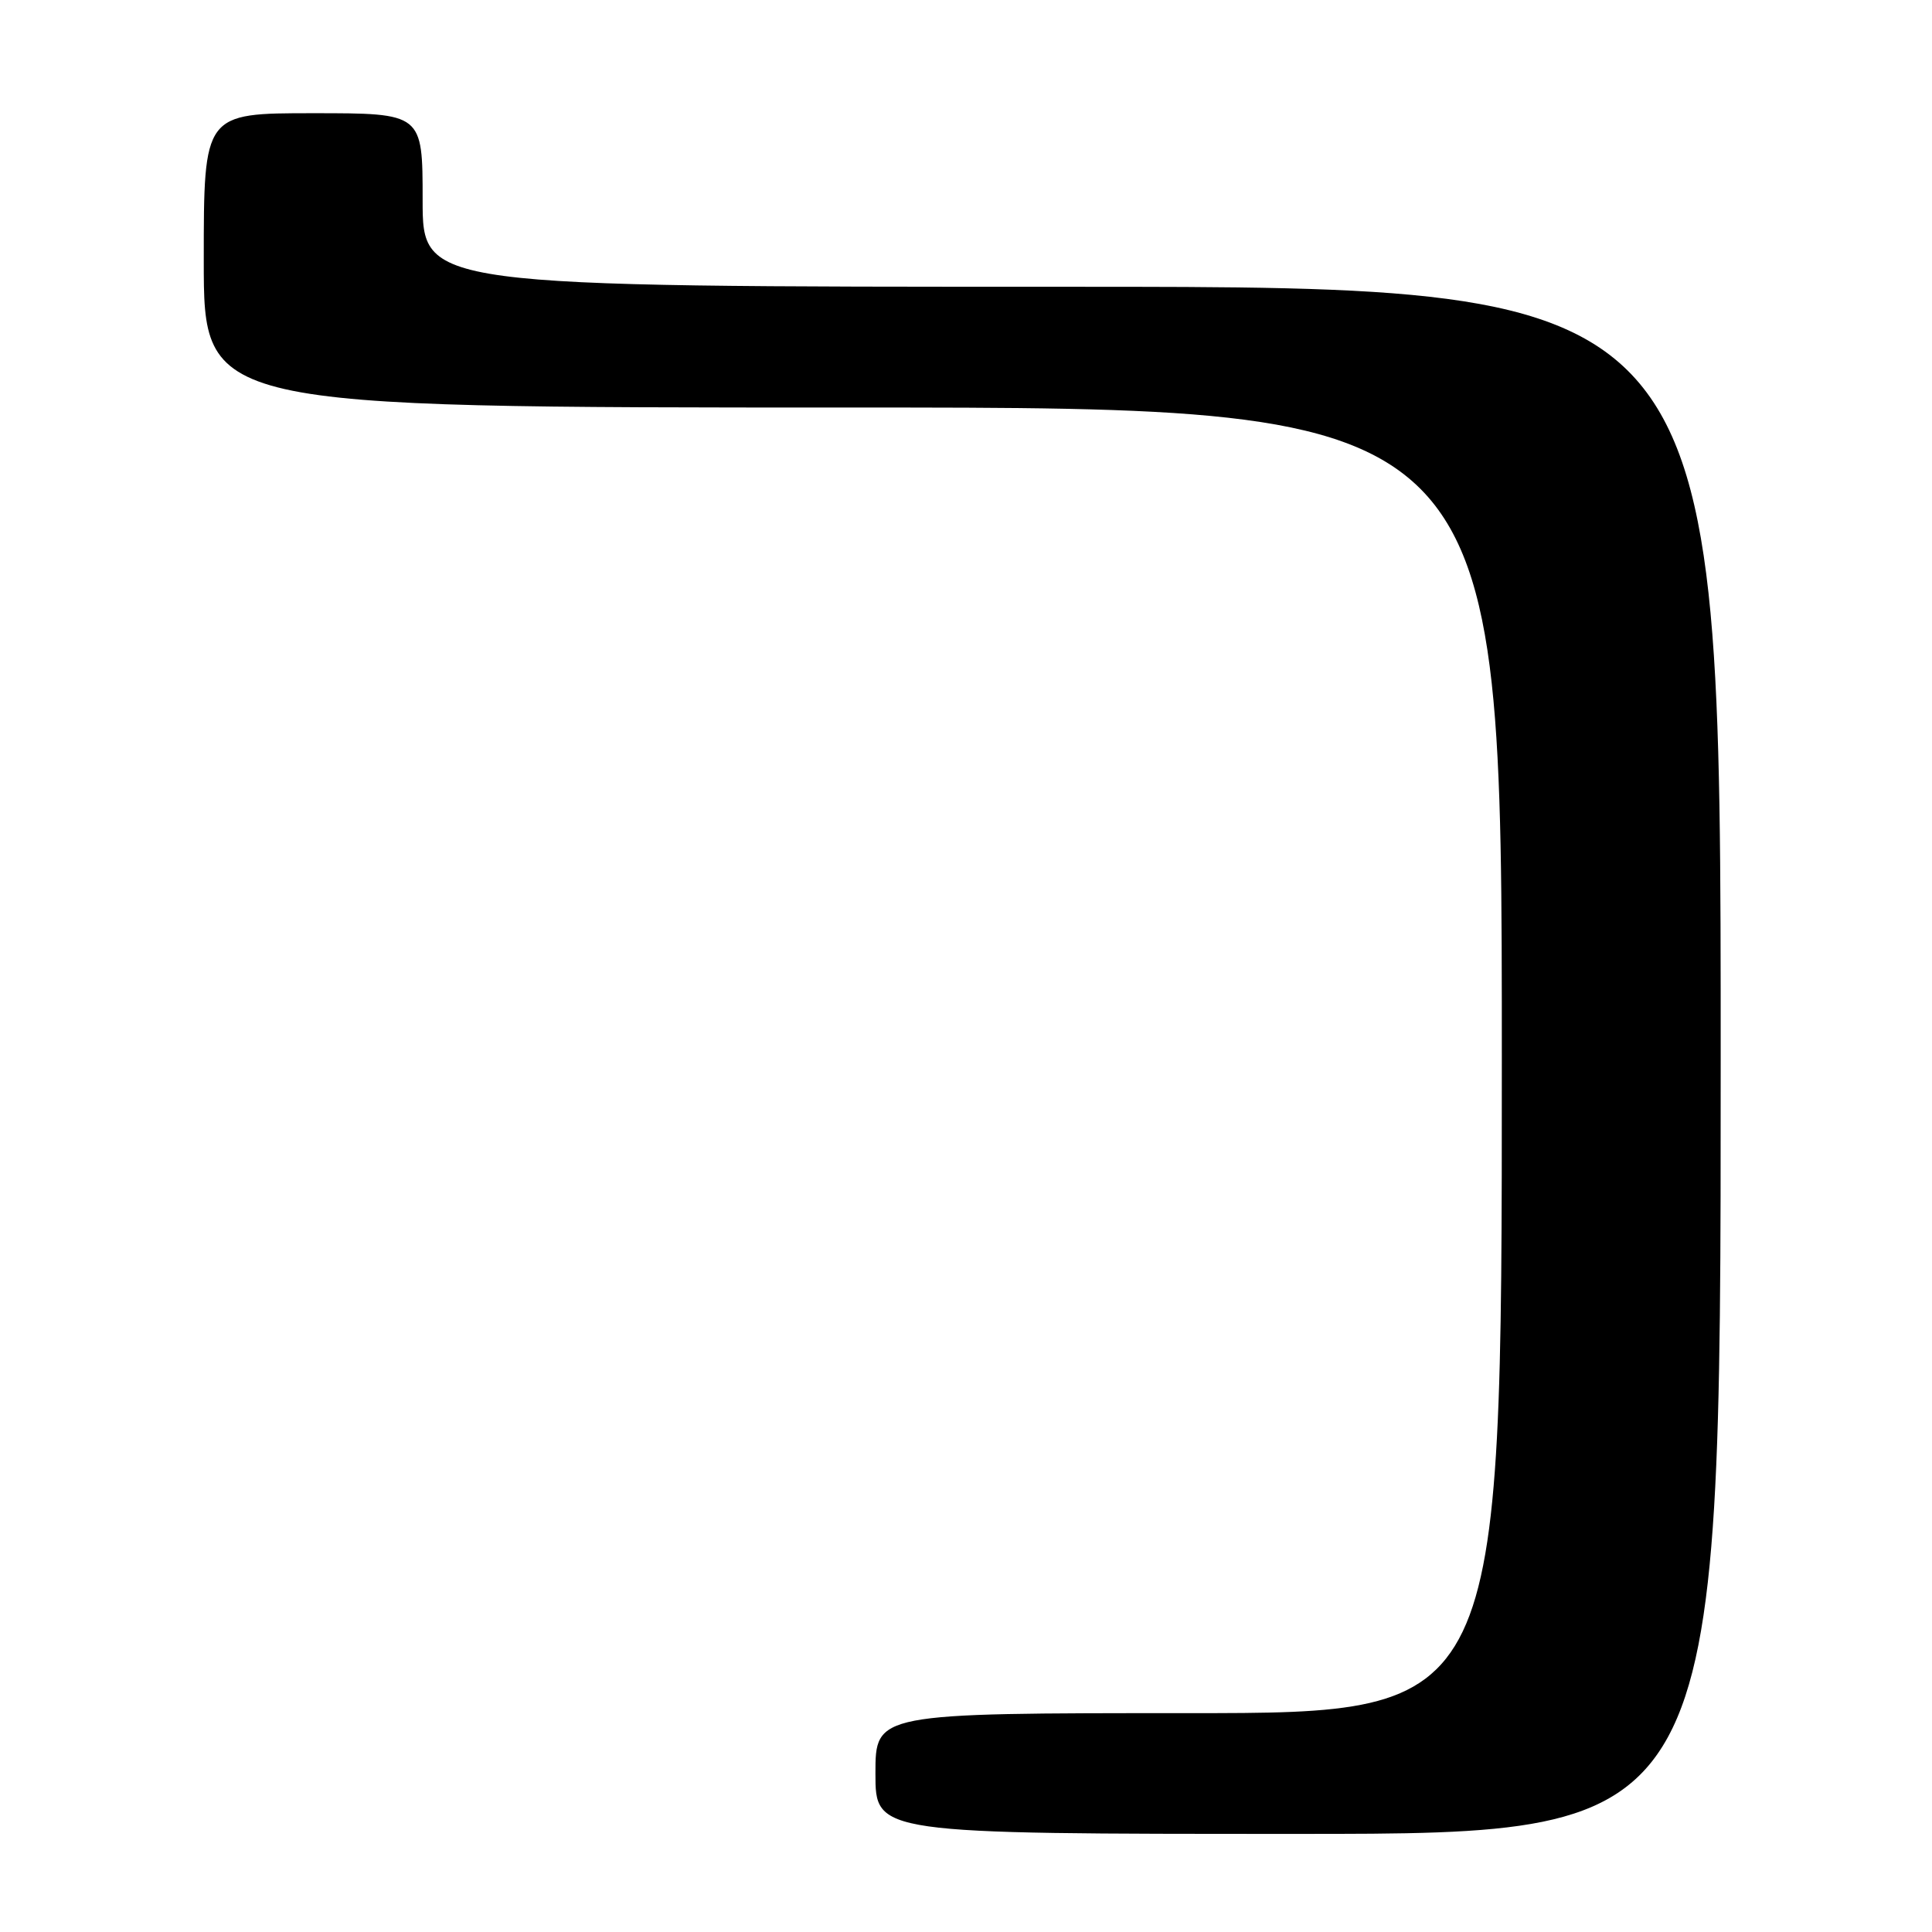 <?xml version="1.0" encoding="UTF-8" standalone="no"?>
<!DOCTYPE svg PUBLIC "-//W3C//DTD SVG 1.1//EN" "http://www.w3.org/Graphics/SVG/1.1/DTD/svg11.dtd" >
<svg xmlns="http://www.w3.org/2000/svg" xmlns:xlink="http://www.w3.org/1999/xlink" version="1.1" viewBox="0 0 256 256">
 <g >
 <path fill="currentColor"
d=" M 228.00 140.50 C 228.00 38.00 228.00 38.00 142.00 38.00 C 56.00 38.00 56.00 38.00 56.00 26.50 C 56.00 15.00 56.00 15.00 41.50 15.00 C 27.00 15.00 27.00 15.00 27.00 34.50 C 27.00 54.00 27.00 54.00 113.00 54.00 C 199.00 54.00 199.00 54.00 199.00 140.50 C 199.00 227.00 199.00 227.00 157.50 227.00 C 116.00 227.00 116.00 227.00 116.00 235.00 C 116.00 243.00 116.00 243.00 172.00 243.00 C 228.00 243.00 228.00 243.00 228.00 140.50 Z "/>
</g>
</svg>